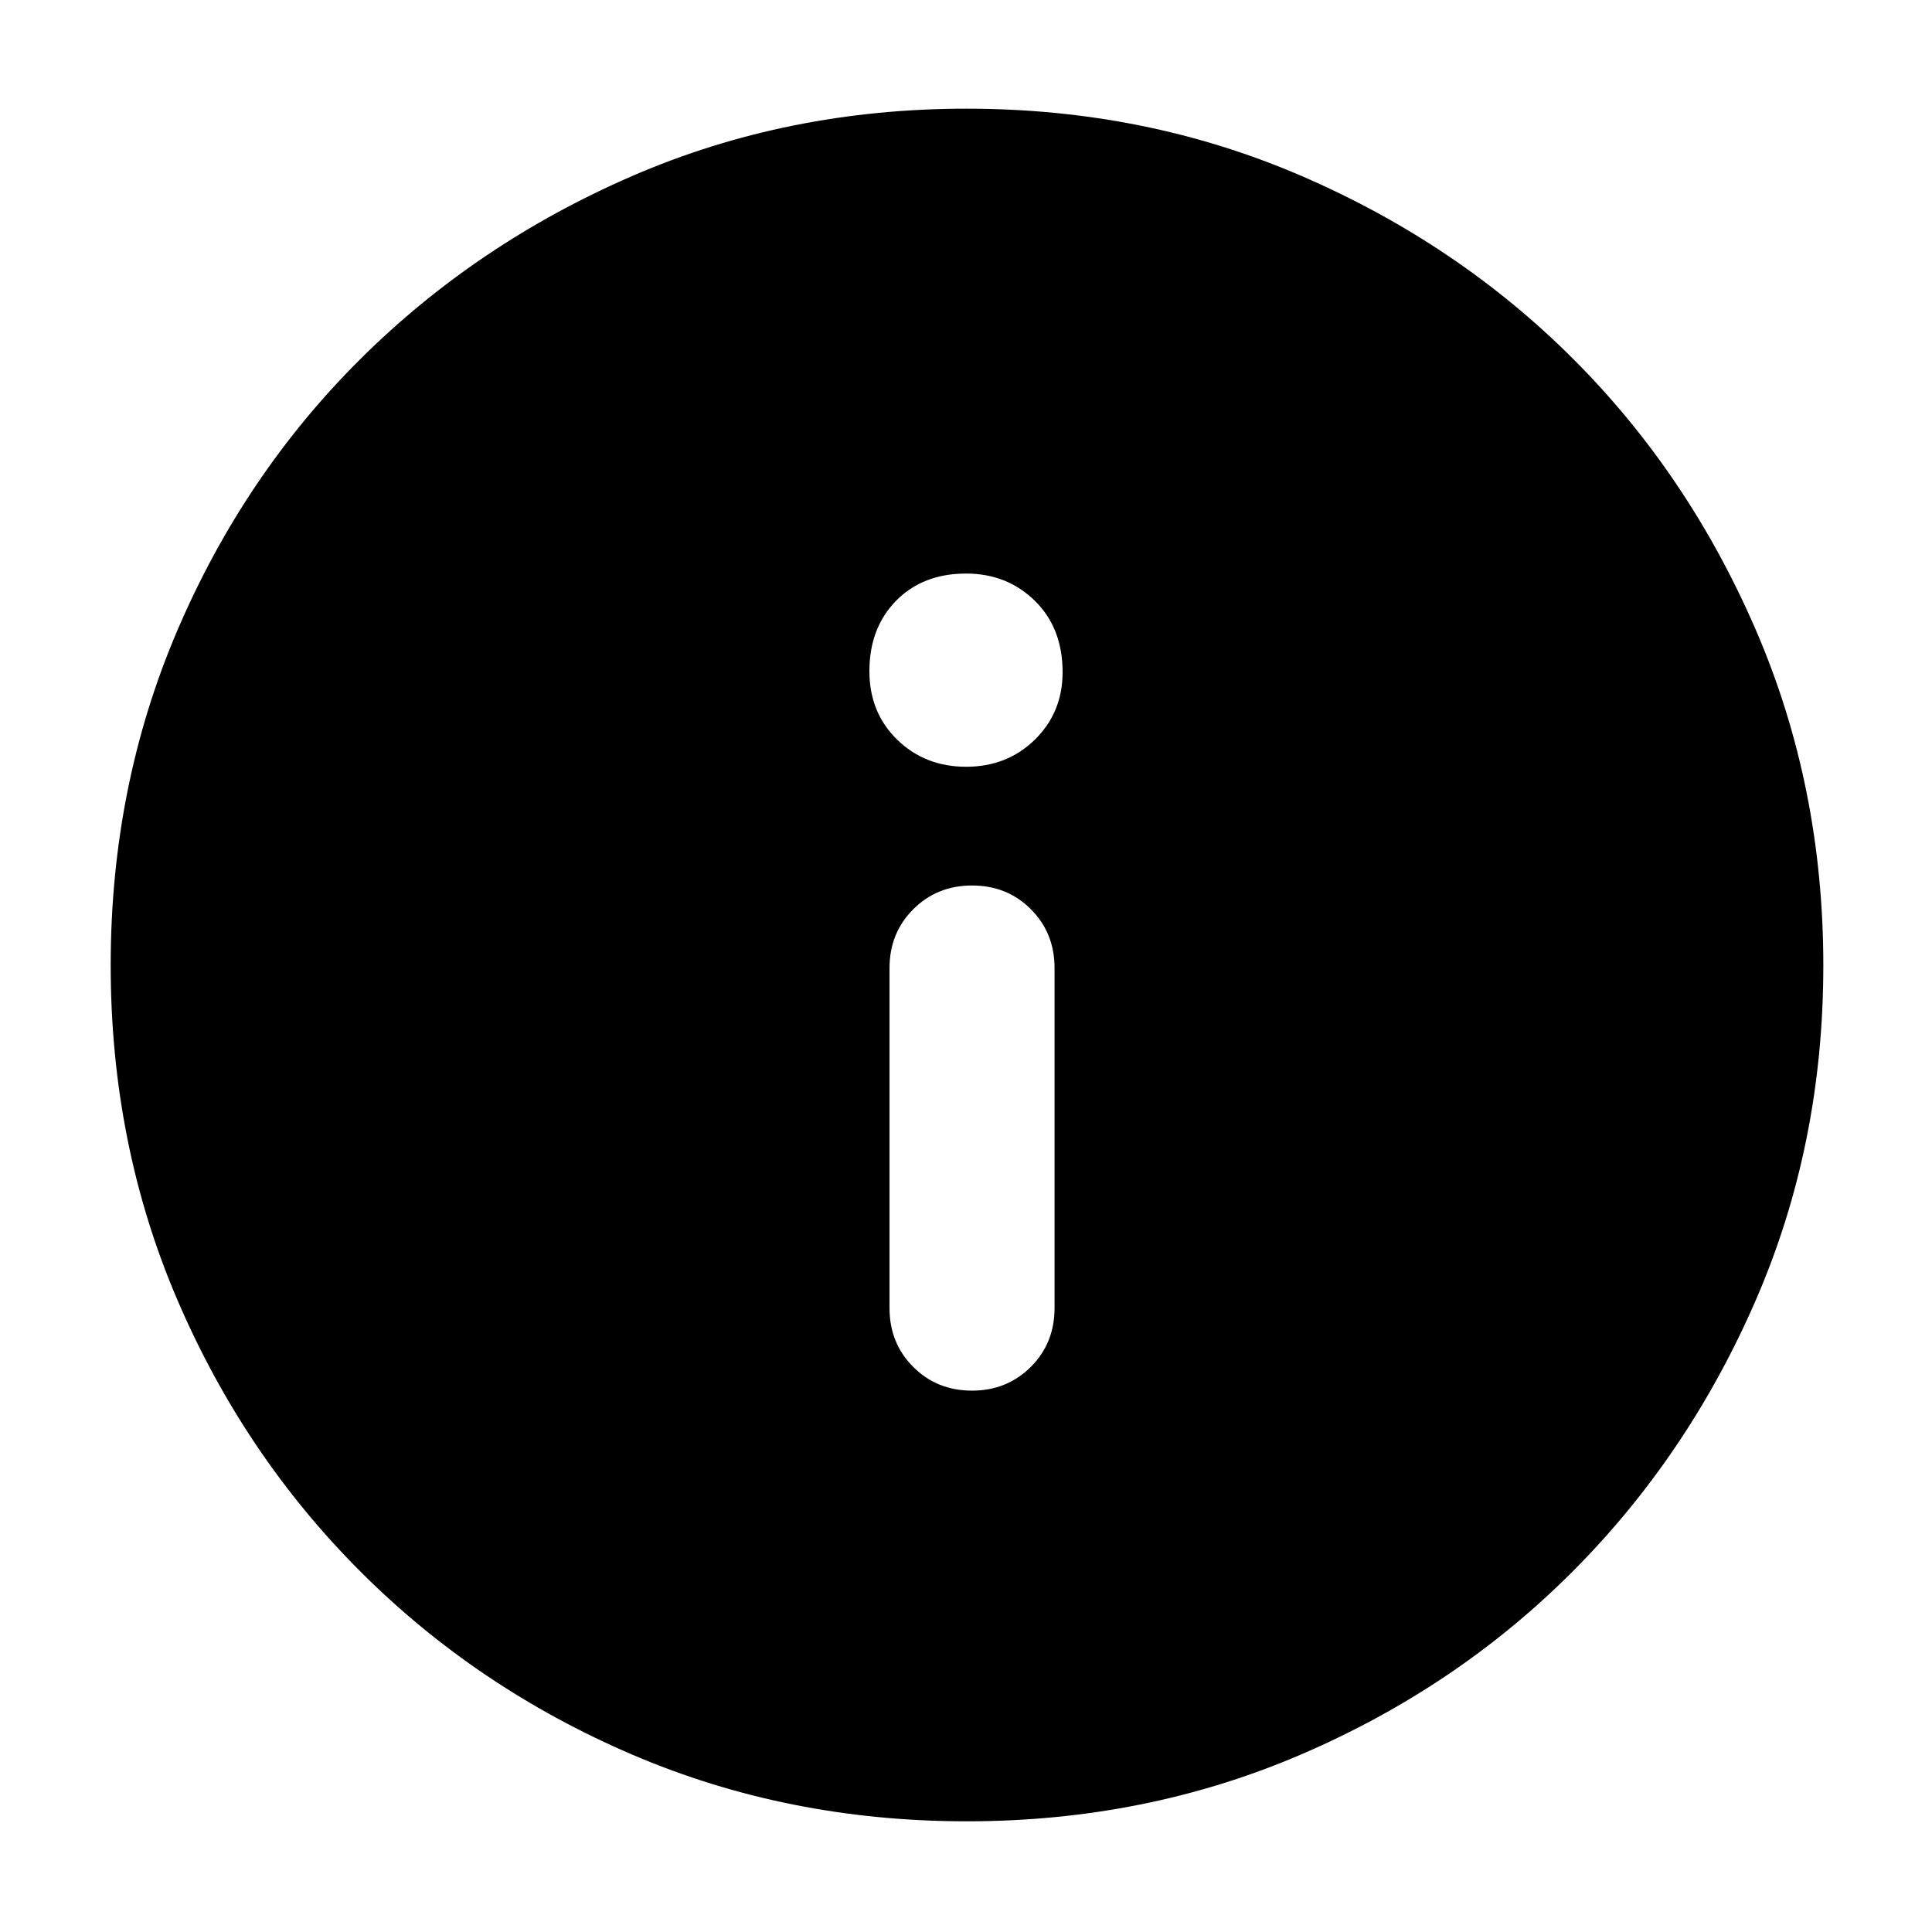 <svg xmlns="http://www.w3.org/2000/svg" height="48" viewBox="0 -960 960 960" width="48"><path d="M482.965-269q17.41 0 29.223-11.788Q524-292.575 524-310v-169q0-17.425-11.777-29.212Q500.445-520 483.035-520q-17.41 0-29.223 11.788Q442-496.425 442-479v169q0 17.425 11.777 29.212Q465.555-269 482.965-269Zm-2.895-310q20.43 0 34.18-13.513Q528-606.025 528-626q0-21.95-13.795-35.475Q500.41-675 480.018-675q-21.518 0-34.768 13.525T432-626.5q0 20.6 13.82 34.05Q459.64-579 480.07-579Zm.334 524q-88.872 0-166.125-33.084-77.254-33.083-135.183-91.012-57.929-57.929-91.012-135.119Q55-391.406 55-480.362q0-88.957 33.084-166.285 33.083-77.328 90.855-134.809 57.772-57.482 135.036-91.013Q391.238-906 480.279-906q89.04 0 166.486 33.454 77.446 33.453 134.853 90.802 57.407 57.349 90.895 134.877Q906-569.34 906-480.266q0 89.01-33.531 166.247-33.531 77.237-91.013 134.86-57.481 57.623-134.831 90.891Q569.276-55 480.404-55Z"/></svg>